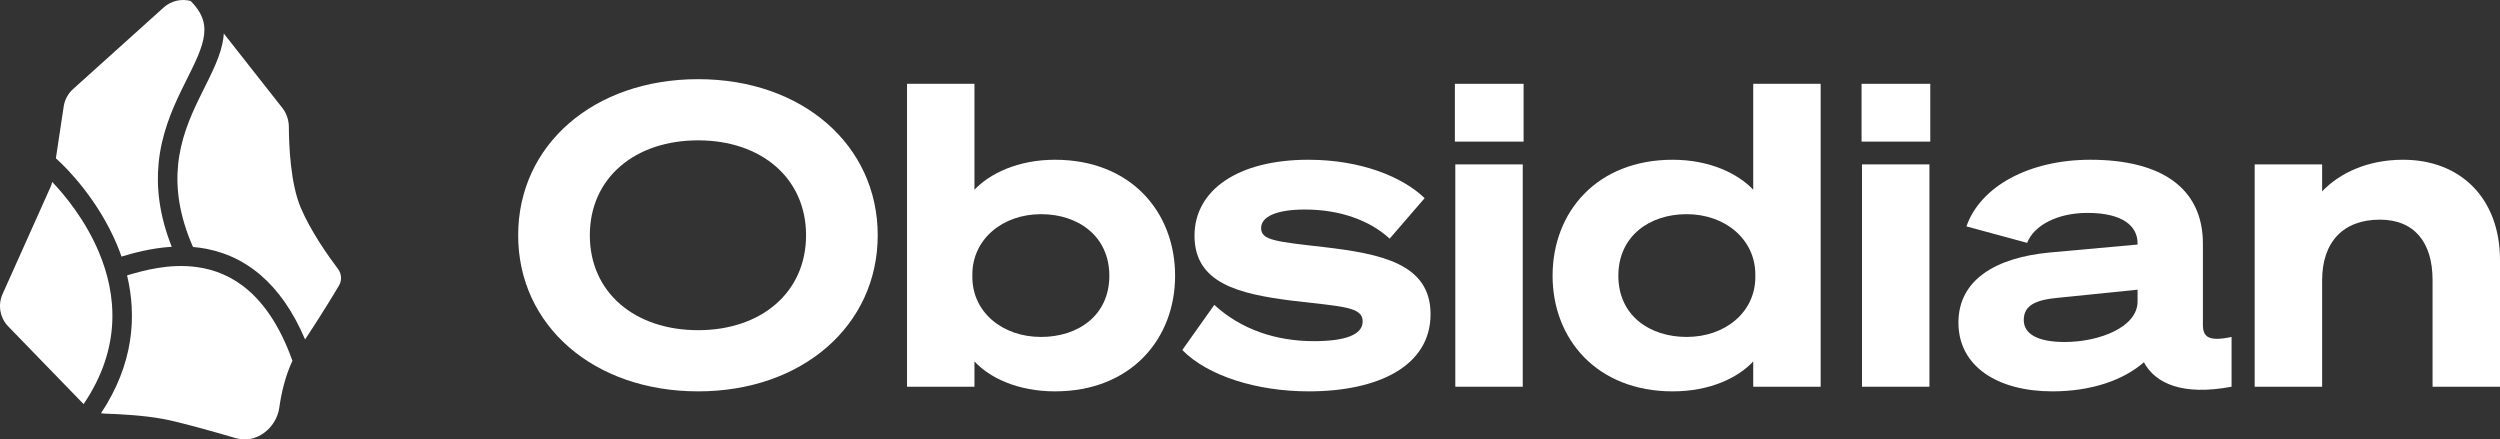 <svg width="1024" height="180" viewBox="0 0 1024 180" fill="none" xmlns="http://www.w3.org/2000/svg">
<rect x="0" y="0" width="1024" height="180" fill="#333333" stroke="none"/>
<path d="M49.775 105.089C54.383 103.715 61.807 101.605 70.343 101.082C65.222 88.145 63.986 76.824 64.98 66.744C66.129 55.103 70.23 45.387 74.228 37.12C75.081 35.356 75.901 33.714 76.688 32.138C77.802 29.907 78.849 27.81 79.828 25.692C81.458 22.165 82.667 19.051 83.279 16.158C83.881 13.312 83.884 10.771 83.173 8.334C82.461 5.894 80.948 3.266 78.07 0.387C74.313 -0.588 70.145 0.268 67.02 3.082L29.93 36.477C27.861 38.34 26.503 40.864 26.088 43.618L22.89 64.838C27.919 69.287 40.33 82.22 47.879 100.165C48.553 101.766 49.188 103.408 49.775 105.089Z" fill="white"/>
<path d="M21.39 74.529C21.215 75.276 20.969 76.005 20.655 76.706L1.052 120.436C-0.961 124.928 -0.034 130.194 3.393 133.726L34.242 165.523C49.995 142.262 47.698 120.379 40.503 103.274C35.047 90.304 26.777 80.153 21.39 74.529Z" fill="white"/>
<path d="M41.369 169.269C41.909 169.355 42.458 169.407 43.01 169.424C48.864 169.6 58.71 170.109 66.695 171.582C73.209 172.783 86.121 176.397 96.747 179.505C104.855 181.877 113.211 175.396 114.387 167.024C115.245 160.917 116.855 154.009 119.821 147.677L119.753 147.702C114.73 133.682 108.34 124.629 101.641 118.849C94.962 113.086 87.771 110.397 80.828 109.42C69.284 107.795 58.707 110.832 52.045 112.791C56.035 129.428 54.807 149.004 41.369 169.269Z" fill="white"/>
<path d="M124.96 139.034C131.626 128.965 136.375 121.134 138.881 116.888C140.135 114.764 139.907 112.102 138.423 110.133C134.554 105.002 127.152 94.576 123.12 84.922C118.973 74.996 118.355 59.587 118.319 52.081C118.306 49.228 117.402 46.441 115.639 44.199L91.676 13.73C91.592 15.103 91.395 16.466 91.109 17.816C90.312 21.588 88.807 25.344 87.092 29.055C86.086 31.231 84.924 33.561 83.75 35.916C82.968 37.483 82.181 39.061 81.432 40.61C77.558 48.621 73.953 57.315 72.945 67.531C72.011 77.001 73.289 88.014 79.048 101.162C80.007 101.243 80.973 101.351 81.942 101.487C90.207 102.651 98.881 105.891 106.866 112.781C113.73 118.704 119.932 127.19 124.96 139.034Z" fill="white"/>
<path d="M285.963 32.428C243.146 32.428 212.242 59.385 212.242 96.364C212.242 133.344 243.146 160.301 285.963 160.301C328.607 160.301 359.512 133.344 359.512 96.364C359.512 59.385 328.607 32.428 285.963 32.428ZM285.963 57.484C311.688 57.484 330.161 72.863 330.161 96.364C330.161 119.865 311.688 135.244 285.963 135.244C260.066 135.244 241.593 119.865 241.593 96.364C241.593 72.863 260.066 57.484 285.963 57.484Z" fill="white"/>
<path d="M399.14 148.032C405.355 154.771 416.922 160.301 432.116 160.301C463.192 160.301 481.32 138.873 481.32 112.953C481.32 86.86 463.192 65.433 432.116 65.433C416.922 65.433 405.355 71.135 399.14 77.702V34.328H371.516V158.4H399.14V148.032ZM398.276 112.435C398.276 98.092 410.534 87.724 426.418 87.724C441.611 87.724 454.387 96.71 454.387 112.953C454.387 129.196 441.611 138.009 426.418 138.009C410.534 138.009 398.276 127.814 398.276 113.471V112.435Z" fill="white"/>
<path d="M484.265 143.366C494.796 154.08 514.996 160.301 536.059 160.301C564.546 160.301 585.955 149.933 585.955 128.678C585.955 107.942 565.582 103.967 542.275 101.203C522.593 98.956 516.55 98.438 516.55 93.427C516.55 88.761 522.765 85.823 534.505 85.823C548.663 85.823 560.921 90.143 569.208 97.746L583.538 81.158C574.387 72.345 557.295 65.433 535.887 65.433C507.054 65.433 489.272 77.874 489.272 96.537C489.272 116.063 507.4 120.384 529.153 123.148C549.526 125.568 558.158 125.568 558.158 131.616C558.158 137.318 550.562 139.737 538.131 139.737C522.593 139.737 508.263 134.899 497.386 124.876L484.265 143.366Z" fill="white"/>
<path d="M595.921 58.002H624.063V34.328H595.921V58.002ZM623.717 67.334H596.094V158.4H623.717V67.334Z" fill="white"/>
<path d="M718.12 148.032V158.4H745.743V34.328H718.12V77.702C711.904 71.135 700.337 65.433 685.144 65.433C654.067 65.433 635.939 86.86 635.939 112.953C635.939 138.873 654.067 160.301 685.144 160.301C700.337 160.301 711.904 154.771 718.12 148.032ZM718.983 112.435V113.471C718.983 127.814 706.725 138.009 690.841 138.009C675.648 138.009 662.872 129.196 662.872 112.953C662.872 96.71 675.648 87.724 690.841 87.724C706.725 87.724 718.983 98.092 718.983 112.435Z" fill="white"/>
<path d="M762.5 58.002H790.642V34.328H762.5V58.002ZM790.296 67.334H762.672V158.4H790.296V67.334Z" fill="white"/>
<path d="M840.673 160.301C856.729 160.301 869.851 155.635 878.138 148.377C882.799 157.017 893.849 162.201 914.049 158.4V138.009C904.38 140.083 902.309 137.836 902.309 132.998V99.82C902.309 77.01 885.216 65.433 856.211 65.433C831.177 65.433 811.15 76.319 805.453 92.735L830.314 99.475C833.077 92.39 842.572 87.206 855.003 87.206C869.678 87.206 875.548 92.735 875.548 99.647V100.166L839.292 103.449C817.883 105.523 802.173 114.335 802.173 132.134C802.173 150.105 818.229 160.301 840.673 160.301ZM875.548 123.494C875.548 134.035 859.837 140.083 845.68 140.083C834.976 140.083 828.933 136.972 828.933 131.097C828.933 125.049 833.767 122.803 843.263 121.939L875.548 118.656V123.494Z" fill="white"/>
<path d="M923.519 158.4H951.142V114.854C951.142 99.129 959.775 89.971 974.795 89.971C988.952 89.971 996.376 99.302 996.376 114.681V158.4H1024V106.559C1024 81.33 1007.94 65.433 984.291 65.433C969.616 65.433 958.221 70.962 951.142 78.393V67.334H923.519V158.4Z" fill="white"/>
</svg>
